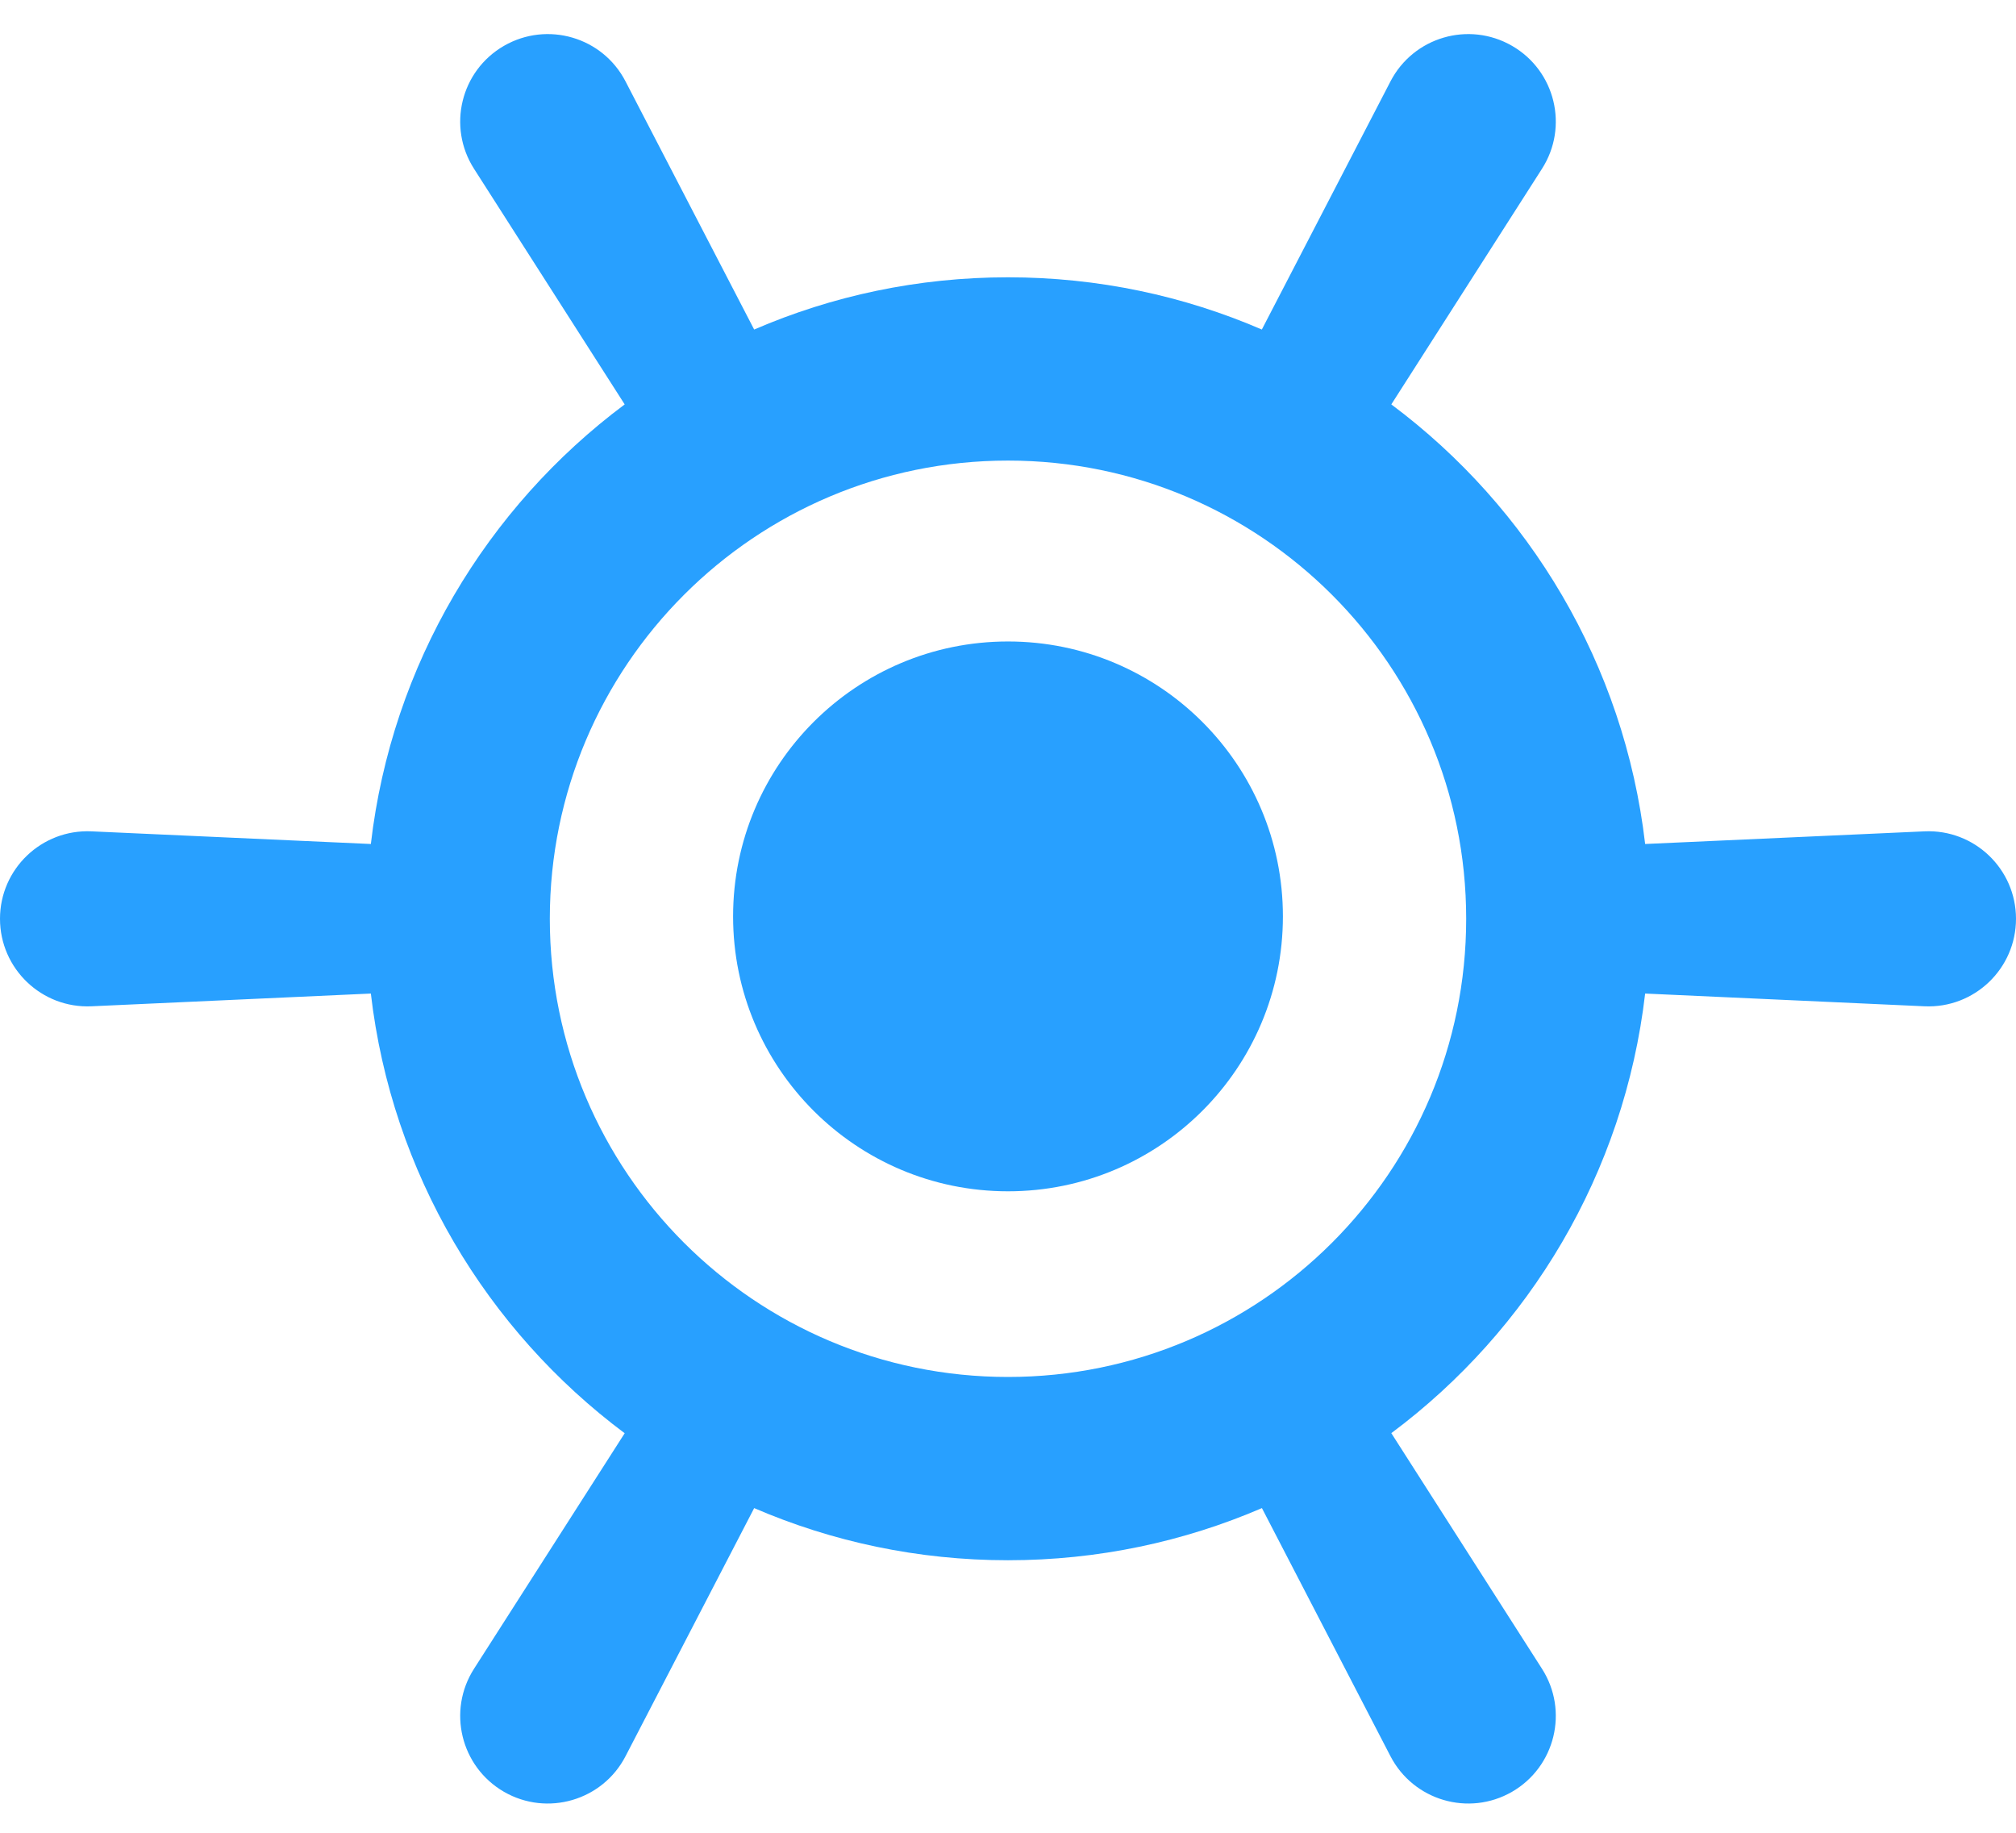 <svg width="22" height="20" viewBox="0 0 22 20" fill="none" xmlns="http://www.w3.org/2000/svg">
<path d="M11 13C12.657 13 14 11.657 14 10C14 8.343 12.657 7 11 7C9.343 7 8 8.343 8 10C8 11.657 9.343 13 11 13Z" fill="#28A0FF"/>
<path d="M6.826 0.888C6.576 0.404 5.972 0.228 5.5 0.5C5.028 0.772 4.879 1.383 5.173 1.842L6.817 4.413C5.313 5.536 4.275 7.25 4.047 9.21L0.999 9.072C0.455 9.047 0 9.482 0 10.026C0 10.571 0.455 11.006 0.999 10.981L4.047 10.842C4.275 12.803 5.313 14.517 6.817 15.64L5.173 18.21C4.879 18.669 5.028 19.28 5.5 19.553C5.972 19.825 6.576 19.648 6.826 19.165L8.23 16.457C9.079 16.823 10.016 17.026 11 17.026C11.984 17.026 12.921 16.823 13.771 16.457L15.174 19.165C15.425 19.648 16.028 19.825 16.5 19.553C16.972 19.28 17.121 18.669 16.827 18.21L15.183 15.639C16.688 14.517 17.725 12.803 17.953 10.842L21.001 10.981C21.545 11.006 22 10.571 22 10.026C22 9.482 21.545 9.047 21.001 9.072L17.953 9.21C17.725 7.25 16.688 5.536 15.183 4.413L16.827 1.842C17.121 1.383 16.972 0.772 16.5 0.5C16.028 0.228 15.425 0.404 15.174 0.888L13.77 3.596C12.921 3.229 11.984 3.026 11 3.026C10.016 3.026 9.079 3.229 8.23 3.596L6.826 0.888ZM16 10.026C16 12.788 13.761 15.026 11 15.026C8.239 15.026 6 12.788 6 10.026C6 7.265 8.239 5.026 11 5.026C13.761 5.026 16 7.265 16 10.026Z" 
fill="#28A0FF"/>
</svg>
